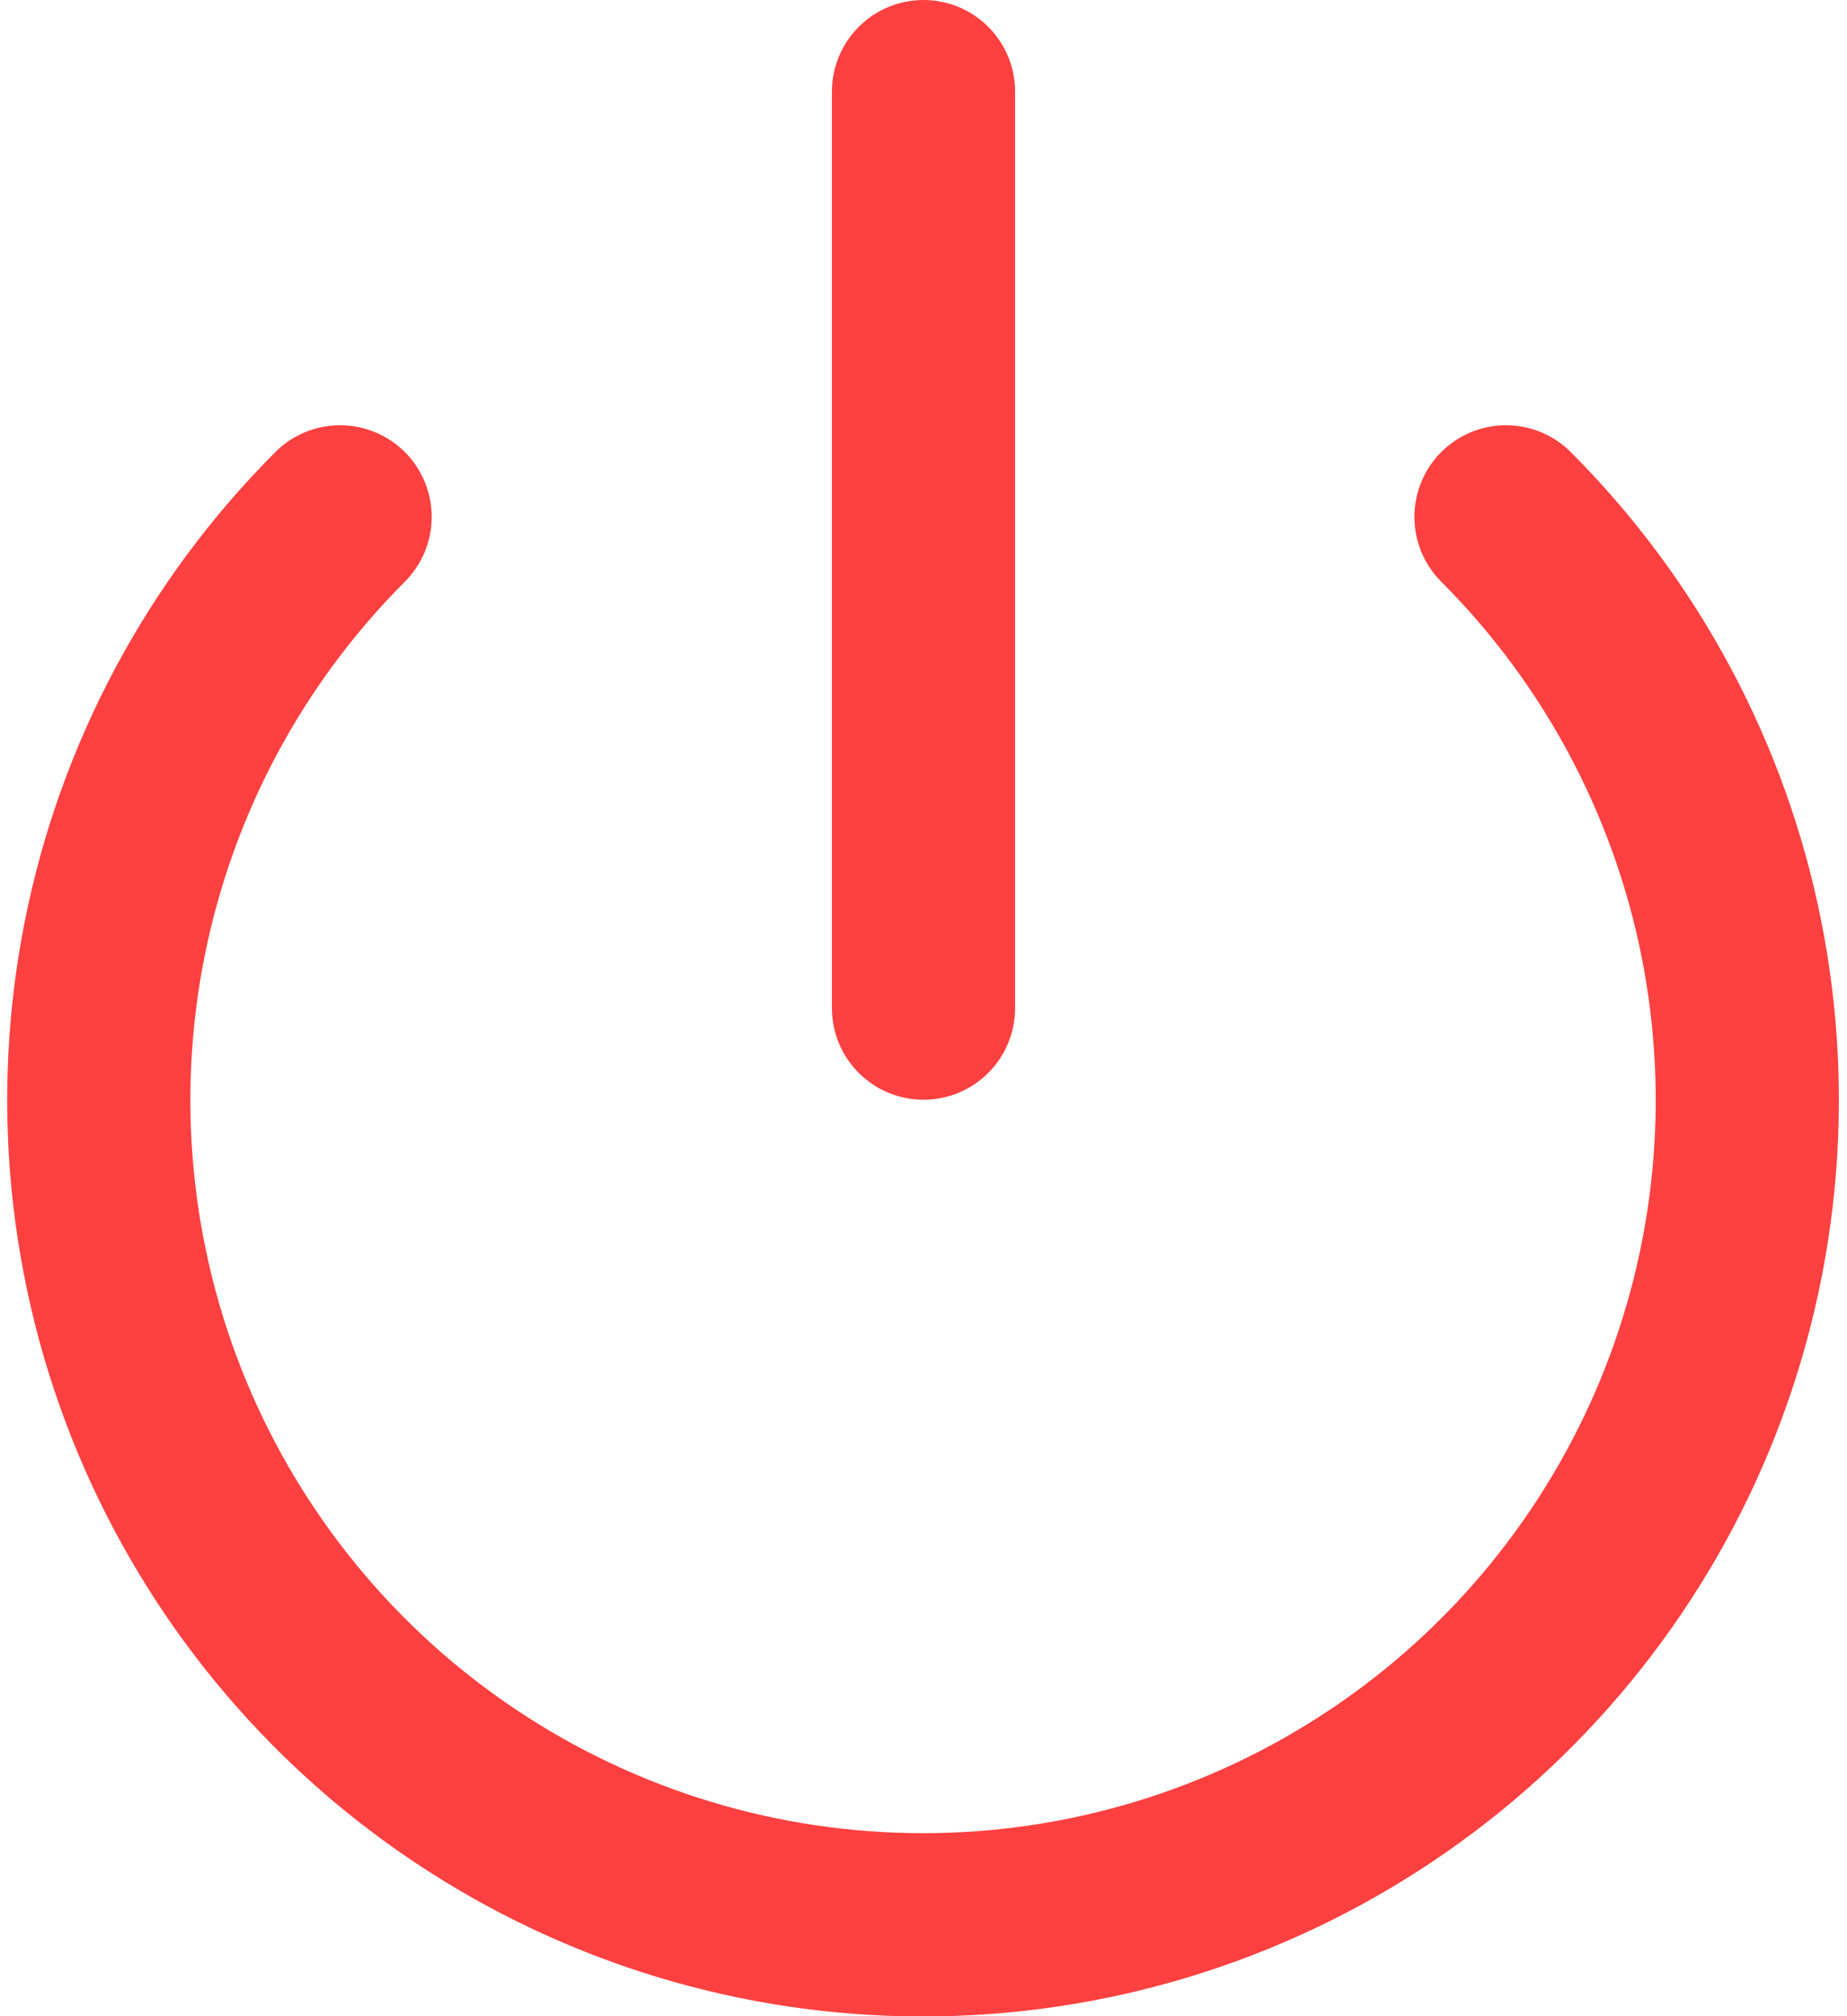 <svg xmlns="http://www.w3.org/2000/svg" width="22px" height="24px" viewBox="0 0 20 22" fill="none">
	<path d="M10 1V11M16.36 5.64C17.618 6.899 18.475 8.502 18.822 10.248C19.169 11.994 18.991 13.803 18.31 15.448C17.628 17.092 16.475 18.498 14.995 19.486C13.515 20.475 11.775 21.003 9.995 21.003C8.215 21.003 6.475 20.475 4.995 19.486C3.515 18.498 2.362 17.092 1.68 15.448C0.999 13.803 0.821 11.994 1.168 10.248C1.515 8.502 2.372 6.899 3.63 5.64" stroke="#FF4040" stroke-width="2" stroke-linecap="round" stroke-linejoin="round"/>
</svg>
